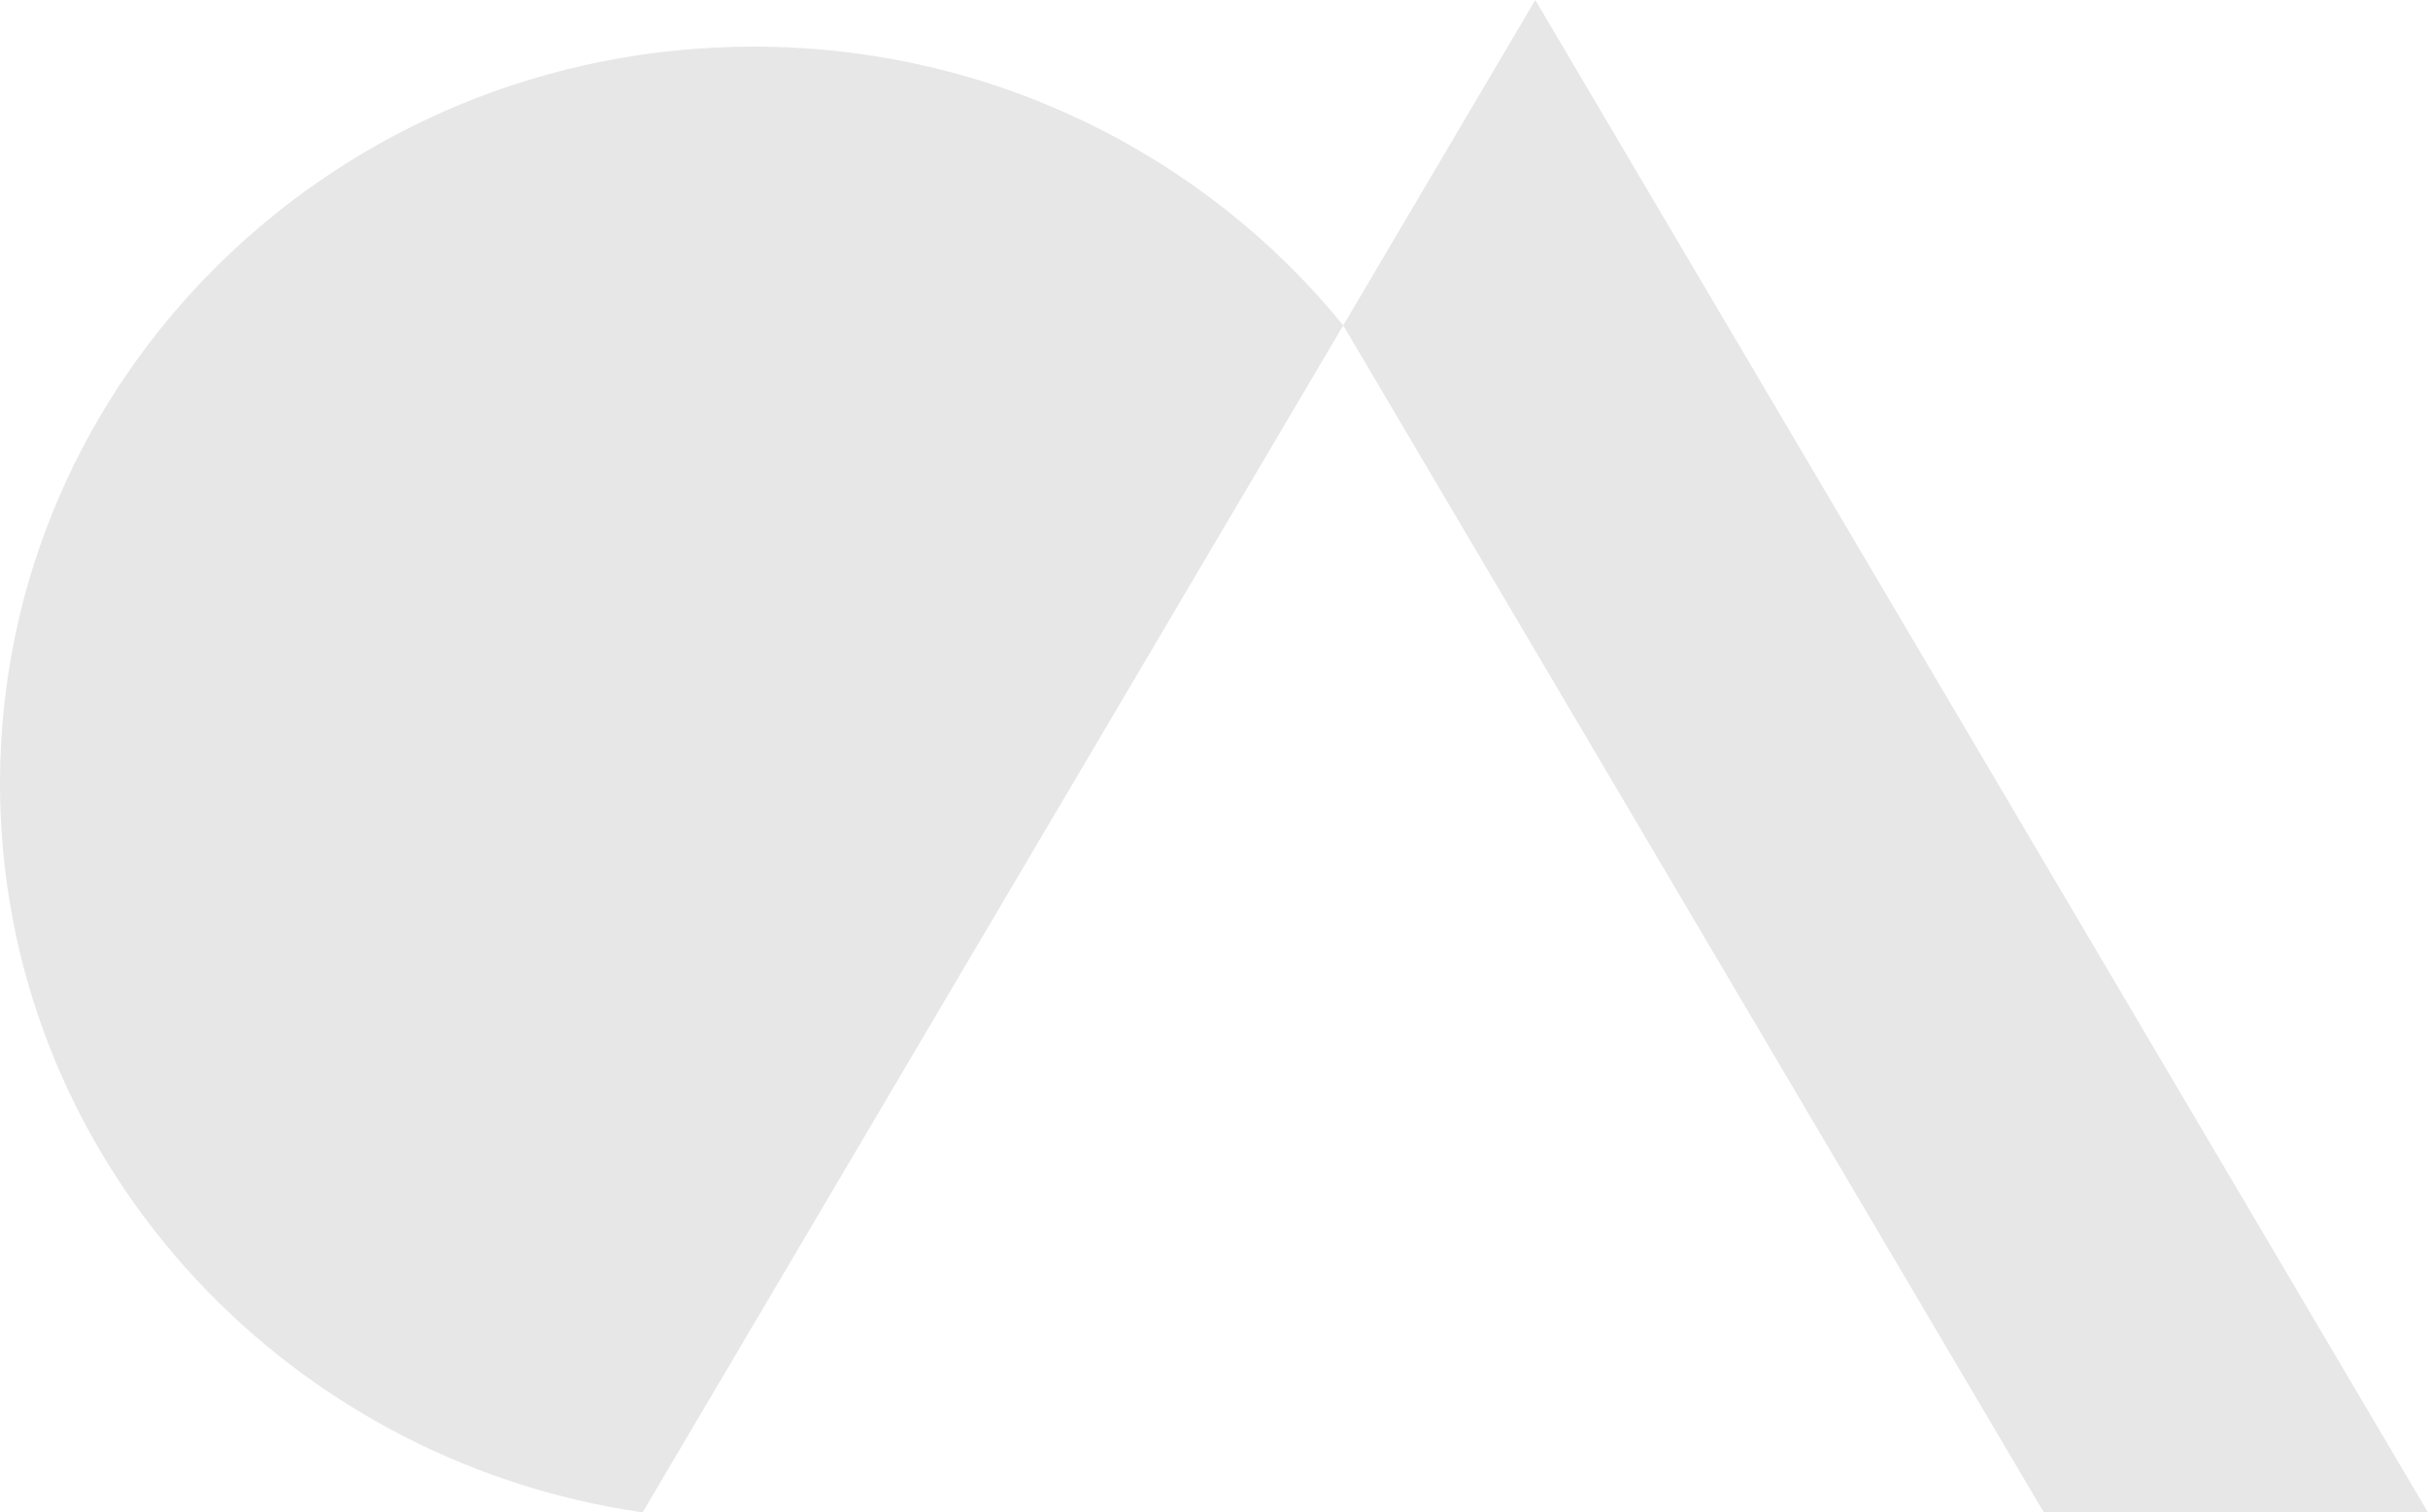 <svg width="61" height="38" viewBox="0 0 61 38" fill="none" xmlns="http://www.w3.org/2000/svg">
<path d="M18.926 1.172C8.473 1.172 0 9.461 0 19.686C0 28.987 7.011 36.684 16.145 38L33.747 8.176C30.279 3.91 24.932 1.171 18.926 1.171V1.172Z" fill="#E7E7E8"/>
<path d="M38.572 0L33.747 8.176L51.348 38H61L38.572 0Z" fill="#E7E7E8"/>
</svg>
